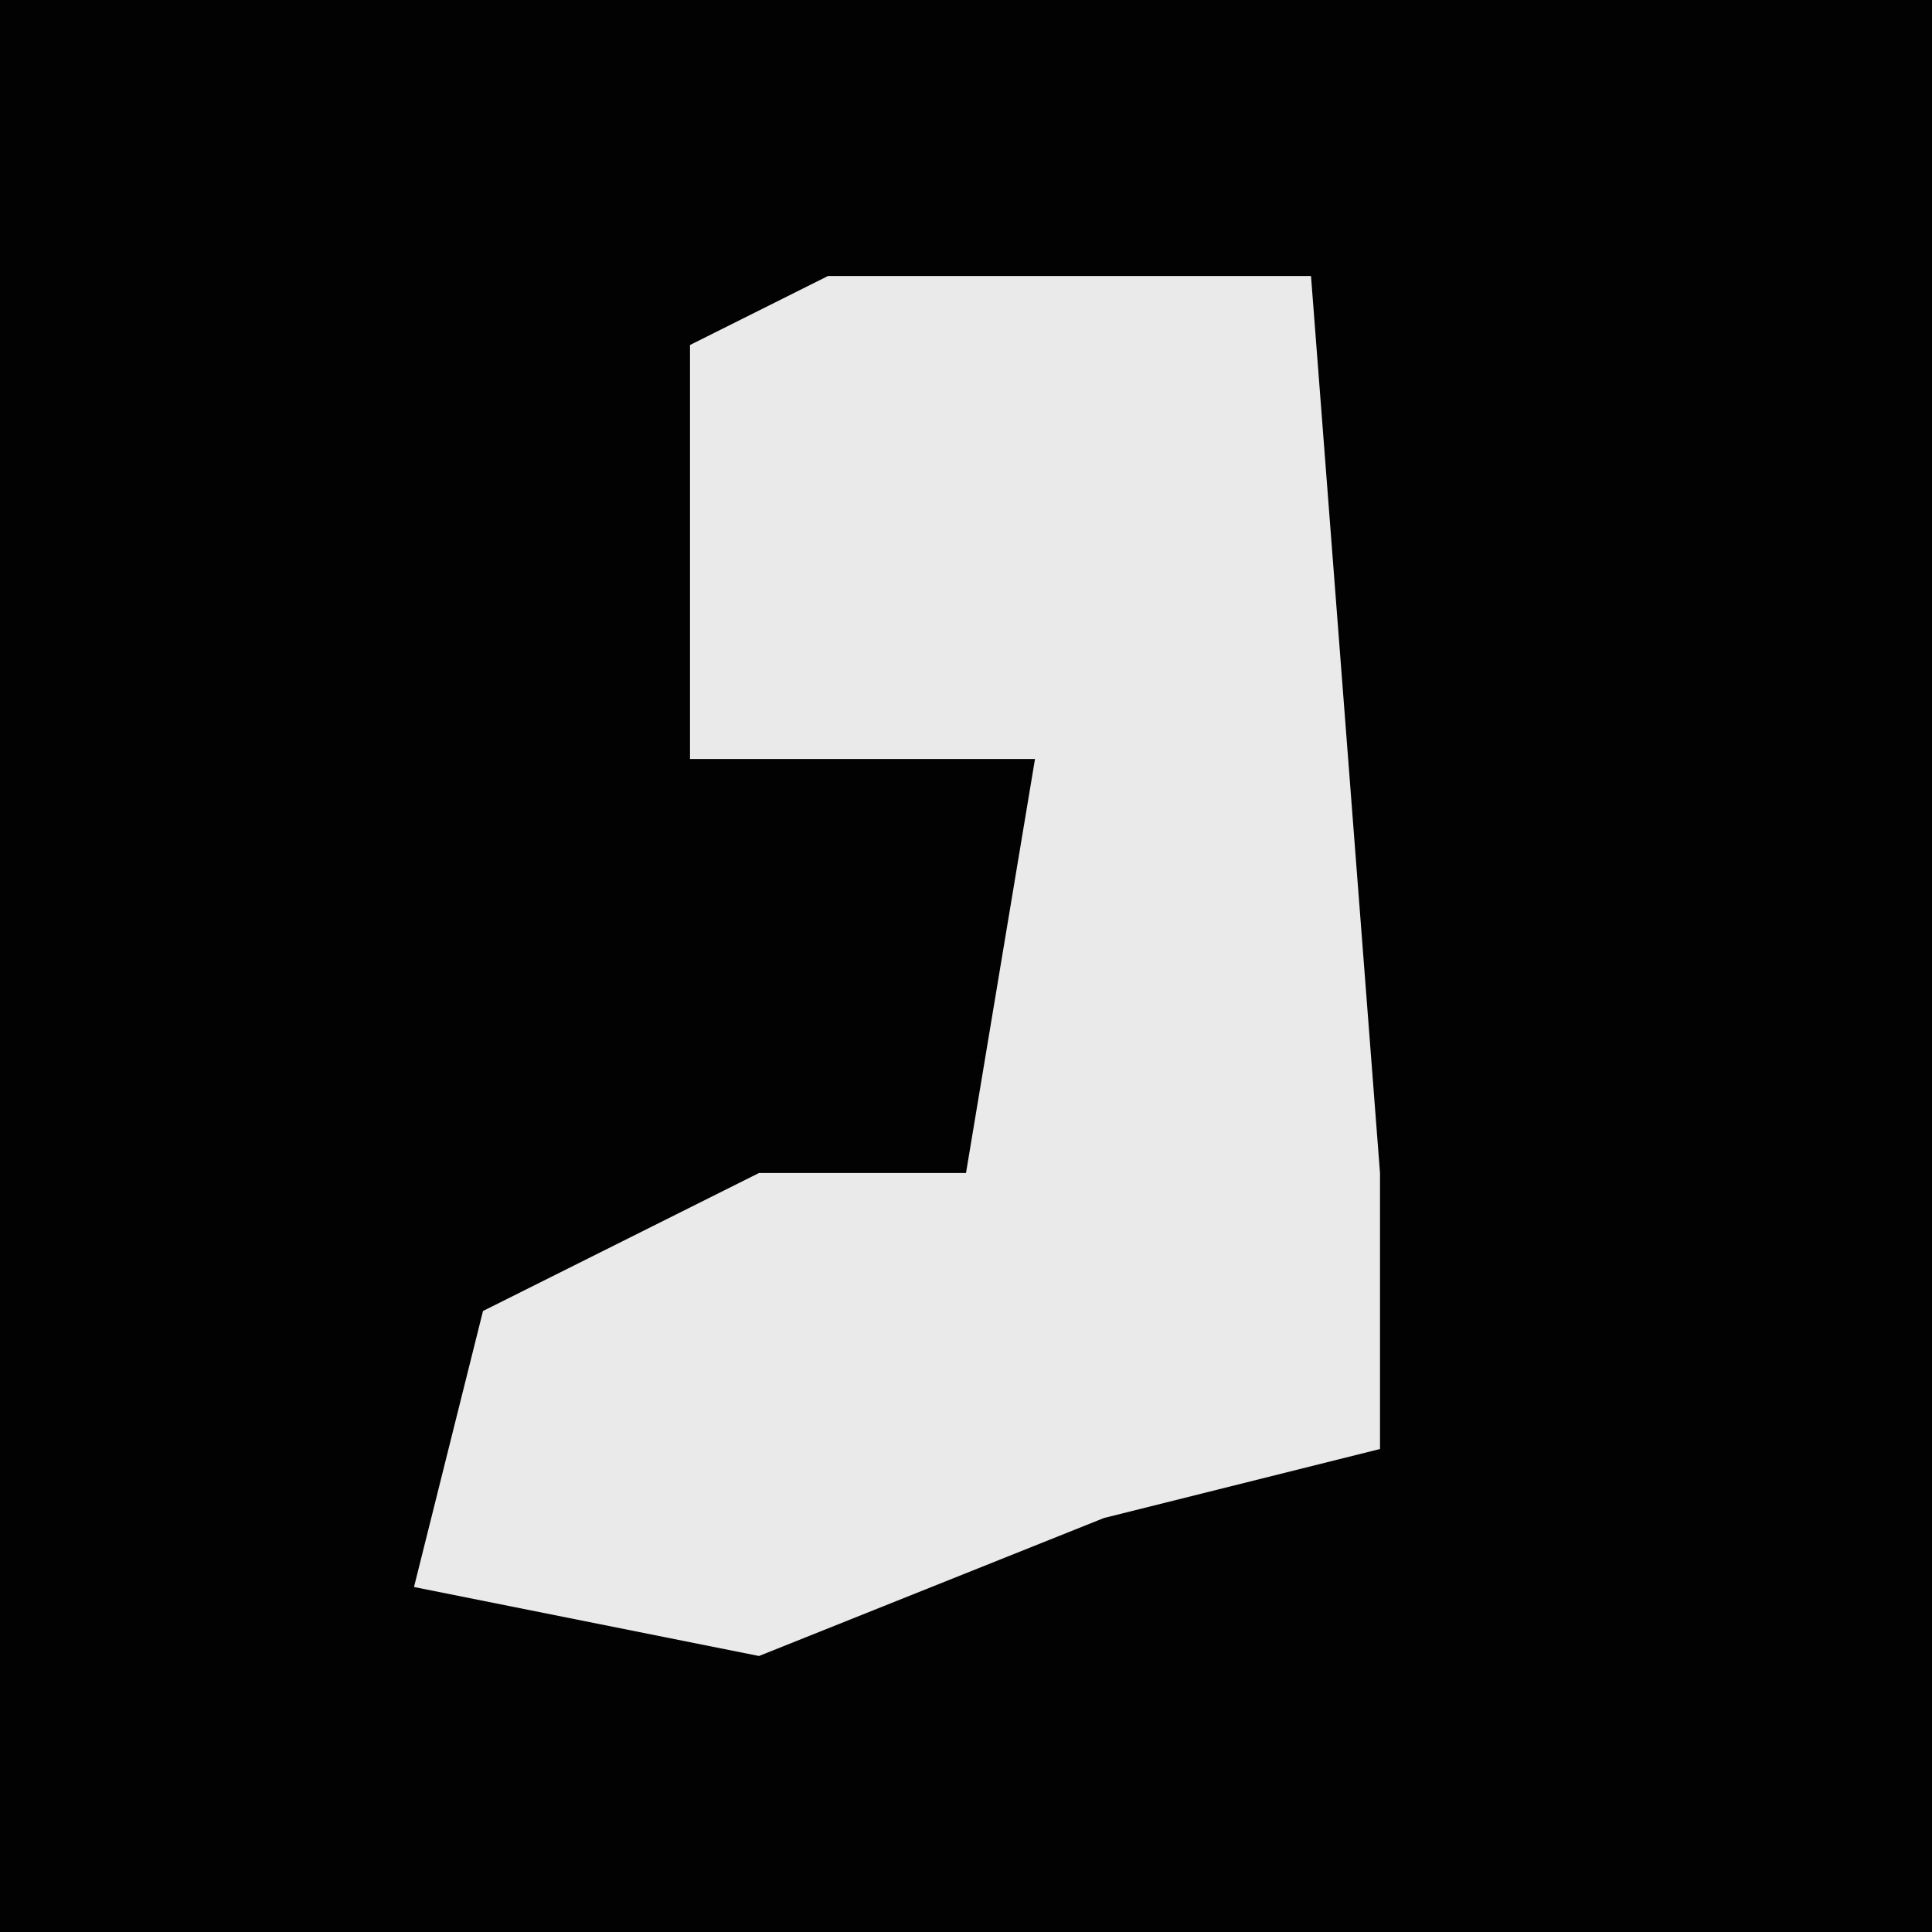 <?xml version="1.0" encoding="UTF-8"?>
<svg version="1.1" xmlns="http://www.w3.org/2000/svg" width="28" height="28">
<path d="M0,0 L28,0 L28,28 L0,28 Z " fill="#020202" transform="translate(0,0)"/>
<path d="M0,0 L7,0 L8,13 L8,17 L4,18 L-1,20 L-6,19 L-5,15 L-1,13 L2,13 L3,7 L-2,7 L-2,1 Z " fill="#EAEAEA" transform="translate(12,4)"/>
</svg>
